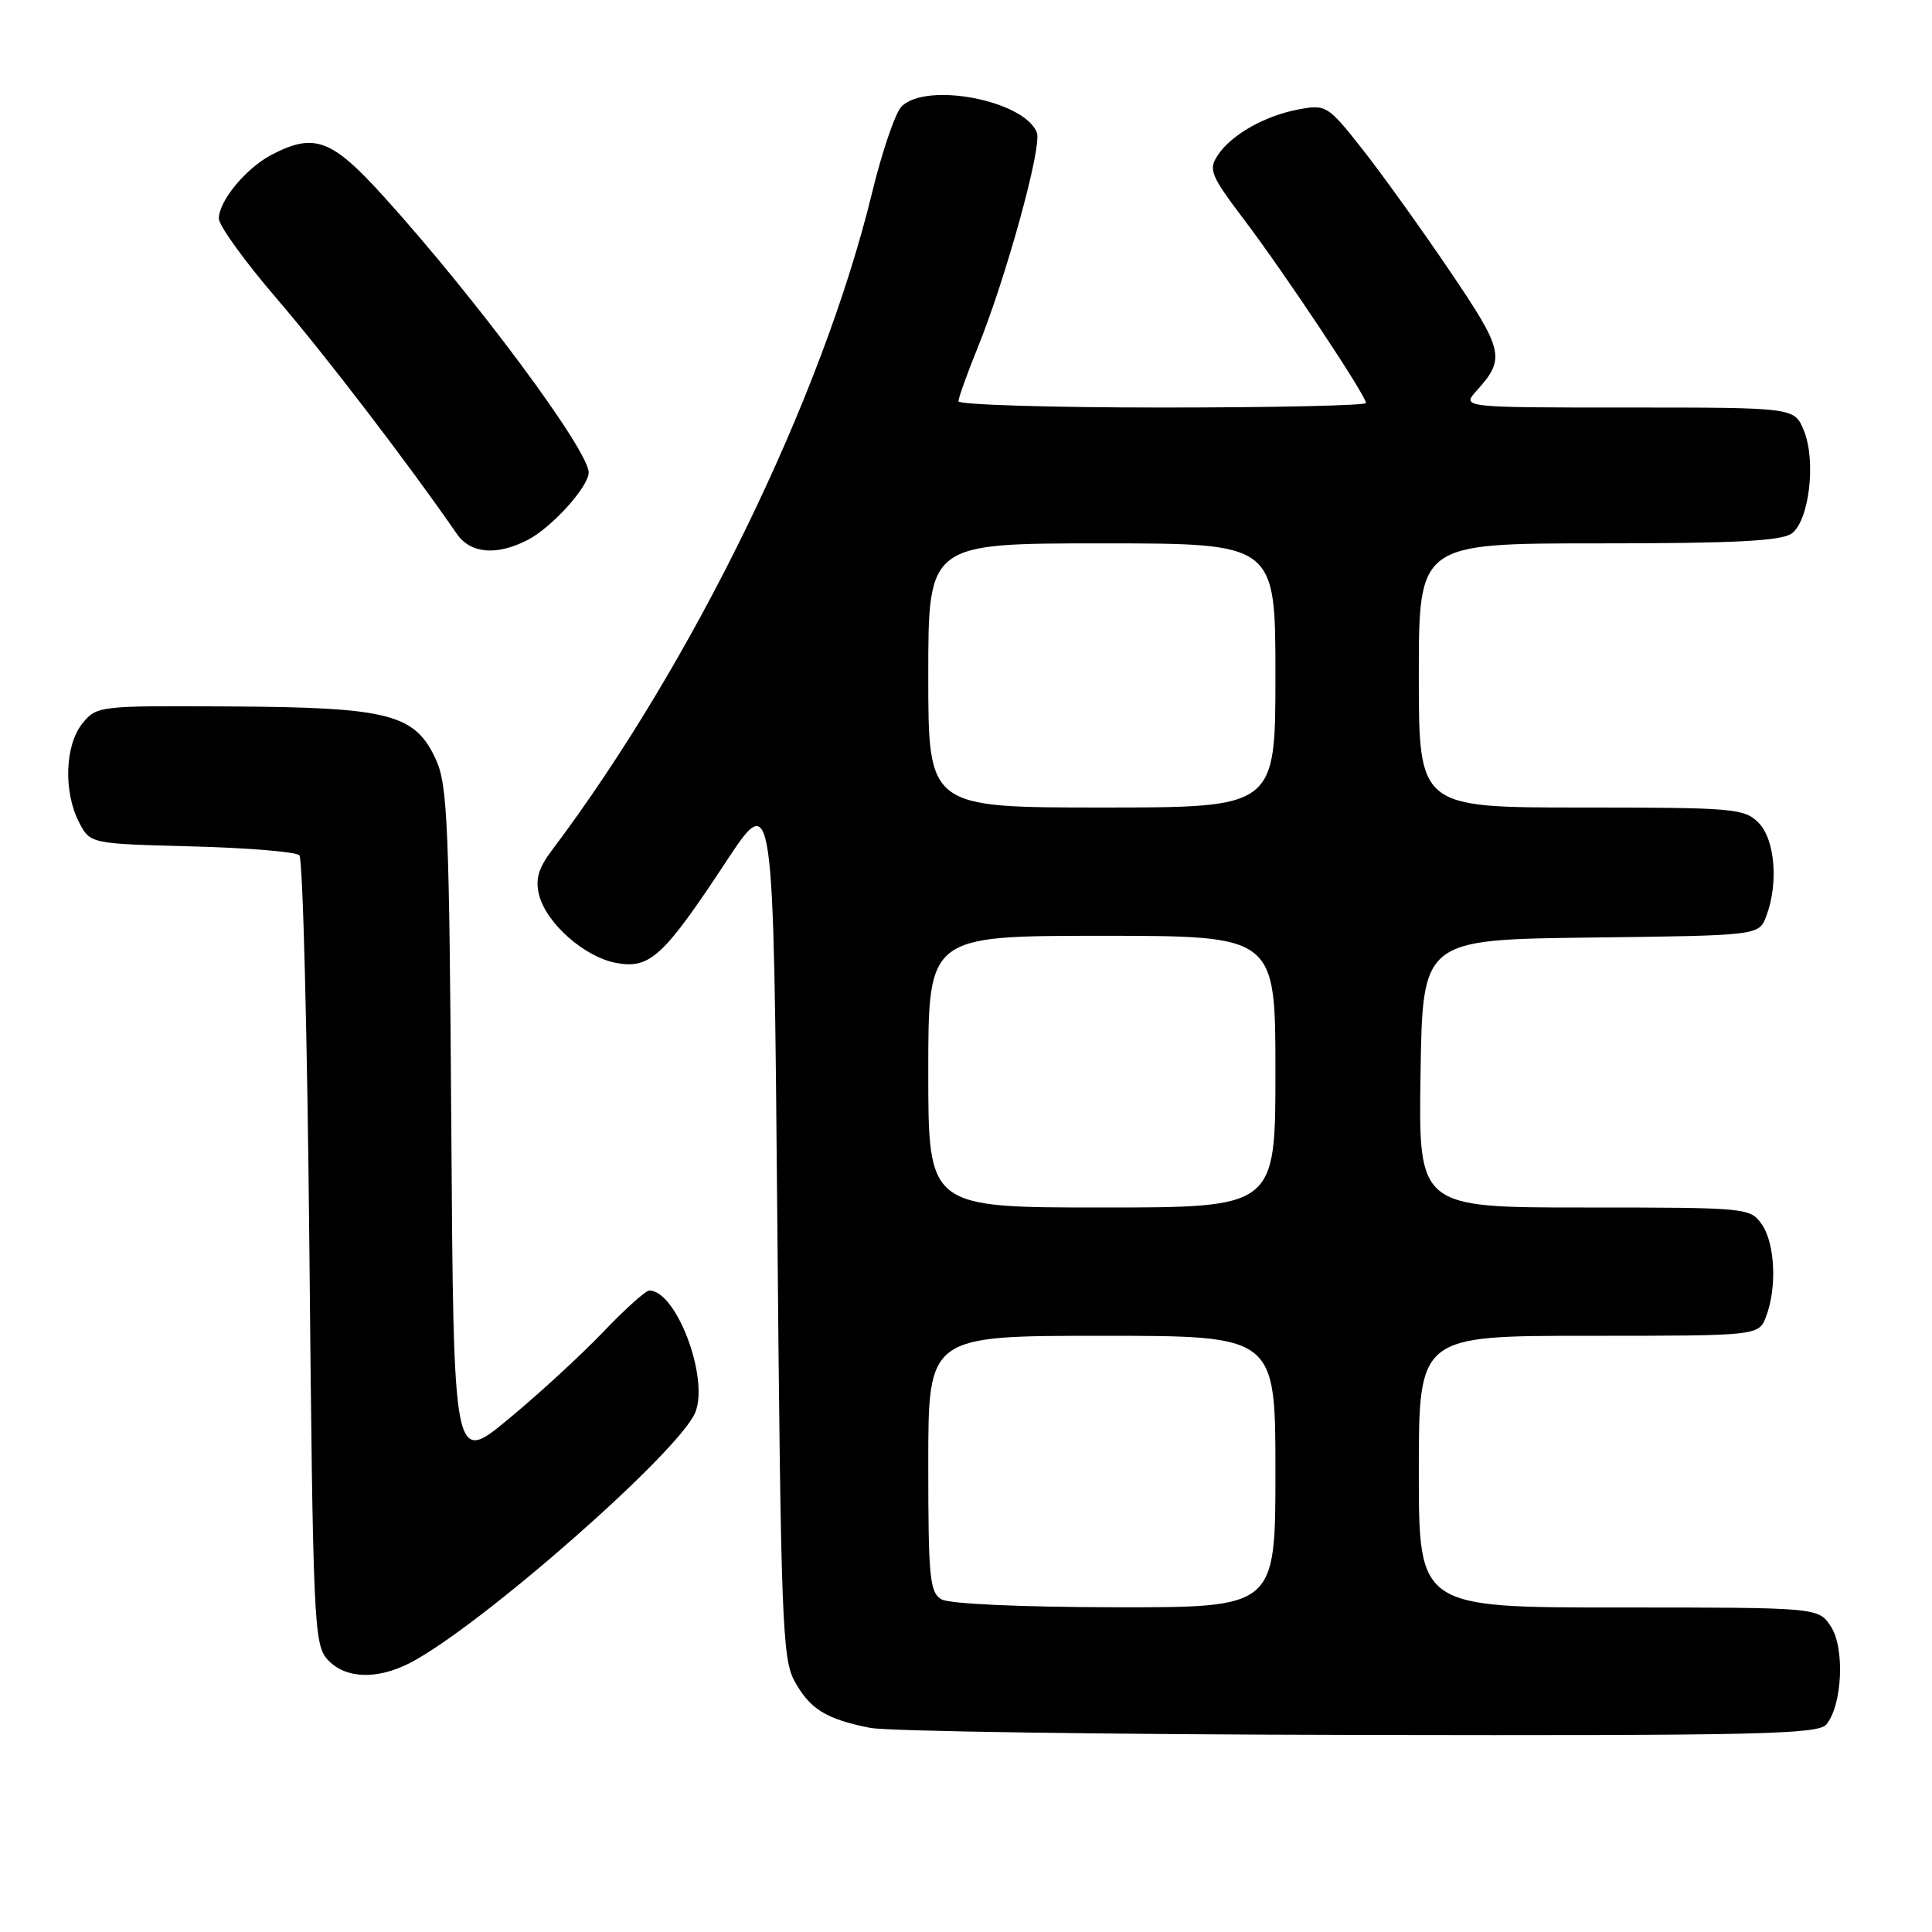 <?xml version="1.0" encoding="UTF-8" standalone="no"?>
<!DOCTYPE svg PUBLIC "-//W3C//DTD SVG 1.1//EN" "http://www.w3.org/Graphics/SVG/1.1/DTD/svg11.dtd" >
<svg xmlns="http://www.w3.org/2000/svg" xmlns:xlink="http://www.w3.org/1999/xlink" version="1.1" viewBox="0 0 256 256">
 <g >
 <path fill="currentColor"
d=" M 242.00 228.50 C 244.12 225.95 244.47 218.37 242.60 215.52 C 240.95 213.00 240.95 213.00 214.48 213.00 C 188.00 213.00 188.00 213.00 188.00 195.00 C 188.00 177.00 188.00 177.00 210.52 177.00 C 233.05 177.00 233.05 177.00 234.02 174.43 C 235.48 170.60 235.20 164.73 233.44 162.22 C 231.91 160.04 231.49 160.00 209.92 160.00 C 187.95 160.00 187.95 160.00 188.23 142.25 C 188.50 124.50 188.50 124.50 210.78 124.23 C 233.06 123.96 233.06 123.96 234.03 121.42 C 235.69 117.06 235.20 111.20 233.00 109.00 C 231.12 107.12 229.67 107.00 209.50 107.00 C 188.00 107.00 188.00 107.00 188.00 89.50 C 188.00 72.00 188.00 72.00 211.81 72.00 C 229.87 72.00 236.05 71.68 237.41 70.69 C 239.74 68.98 240.67 61.04 239.01 57.02 C 237.76 54.00 237.76 54.00 215.70 54.00 C 193.65 54.00 193.65 54.00 195.68 51.75 C 199.51 47.49 199.28 46.49 192.00 35.75 C 188.18 30.11 182.98 22.87 180.44 19.66 C 175.97 14.00 175.70 13.83 172.16 14.48 C 167.64 15.31 163.17 17.83 161.35 20.58 C 160.10 22.49 160.41 23.24 164.94 29.23 C 170.27 36.27 181.00 52.42 181.00 53.40 C 181.00 53.73 168.85 54.00 154.00 54.00 C 139.15 54.00 127.00 53.63 127.00 53.17 C 127.00 52.72 128.13 49.58 129.50 46.19 C 133.30 36.85 138.10 19.42 137.39 17.57 C 135.75 13.31 122.77 10.80 119.46 14.11 C 118.64 14.93 116.88 20.08 115.55 25.55 C 108.99 52.59 91.80 87.89 73.12 112.68 C 71.34 115.05 70.91 116.52 71.43 118.57 C 72.37 122.33 77.43 126.80 81.63 127.59 C 86.11 128.43 87.90 126.78 96.20 114.19 C 102.50 104.64 102.50 104.64 103.00 162.07 C 103.46 214.43 103.66 219.78 105.26 222.72 C 107.30 226.46 109.47 227.80 115.30 228.95 C 117.61 229.41 146.78 229.83 180.13 229.89 C 232.90 229.99 240.92 229.81 242.00 228.50 Z  M 54.30 220.36 C 63.60 215.57 90.22 192.18 92.16 187.08 C 93.93 182.42 89.59 171.00 86.04 171.00 C 85.56 171.00 82.79 173.49 79.89 176.53 C 76.99 179.56 71.35 184.75 67.35 188.05 C 60.10 194.06 60.10 194.06 59.80 149.28 C 59.53 109.54 59.31 104.07 57.79 100.71 C 55.03 94.62 51.65 93.73 30.67 93.61 C 13.08 93.50 12.81 93.53 10.92 95.86 C 8.60 98.71 8.39 104.92 10.47 108.95 C 11.95 111.80 11.95 111.80 25.39 112.15 C 32.79 112.34 39.21 112.87 39.67 113.33 C 40.13 113.79 40.73 137.48 41.00 165.98 C 41.47 215.14 41.60 217.90 43.40 219.90 C 45.71 222.44 49.91 222.61 54.30 220.36 Z  M 69.93 71.54 C 73.12 69.89 78.00 64.49 78.00 62.61 C 78.00 59.66 63.16 39.66 50.90 26.10 C 43.97 18.43 41.68 17.56 36.04 20.48 C 32.62 22.25 29.00 26.61 29.00 28.96 C 29.00 29.89 32.45 34.66 36.67 39.57 C 43.09 47.04 54.06 61.37 60.54 70.75 C 62.35 73.37 65.83 73.66 69.93 71.54 Z  M 124.75 211.92 C 123.19 211.01 123.00 209.04 123.00 193.95 C 123.00 177.00 123.00 177.00 146.00 177.00 C 169.00 177.00 169.00 177.00 169.00 195.00 C 169.00 213.00 169.00 213.00 147.75 212.97 C 135.19 212.95 125.78 212.52 124.75 211.92 Z  M 123.00 142.00 C 123.00 124.00 123.00 124.00 146.00 124.00 C 169.00 124.00 169.00 124.00 169.00 142.00 C 169.00 160.00 169.00 160.00 146.00 160.00 C 123.00 160.00 123.00 160.00 123.00 142.00 Z  M 123.00 89.50 C 123.00 72.00 123.00 72.00 146.00 72.00 C 169.00 72.00 169.00 72.00 169.00 89.50 C 169.00 107.00 169.00 107.00 146.00 107.00 C 123.00 107.00 123.00 107.00 123.00 89.50 Z "/>
</g>
</svg>